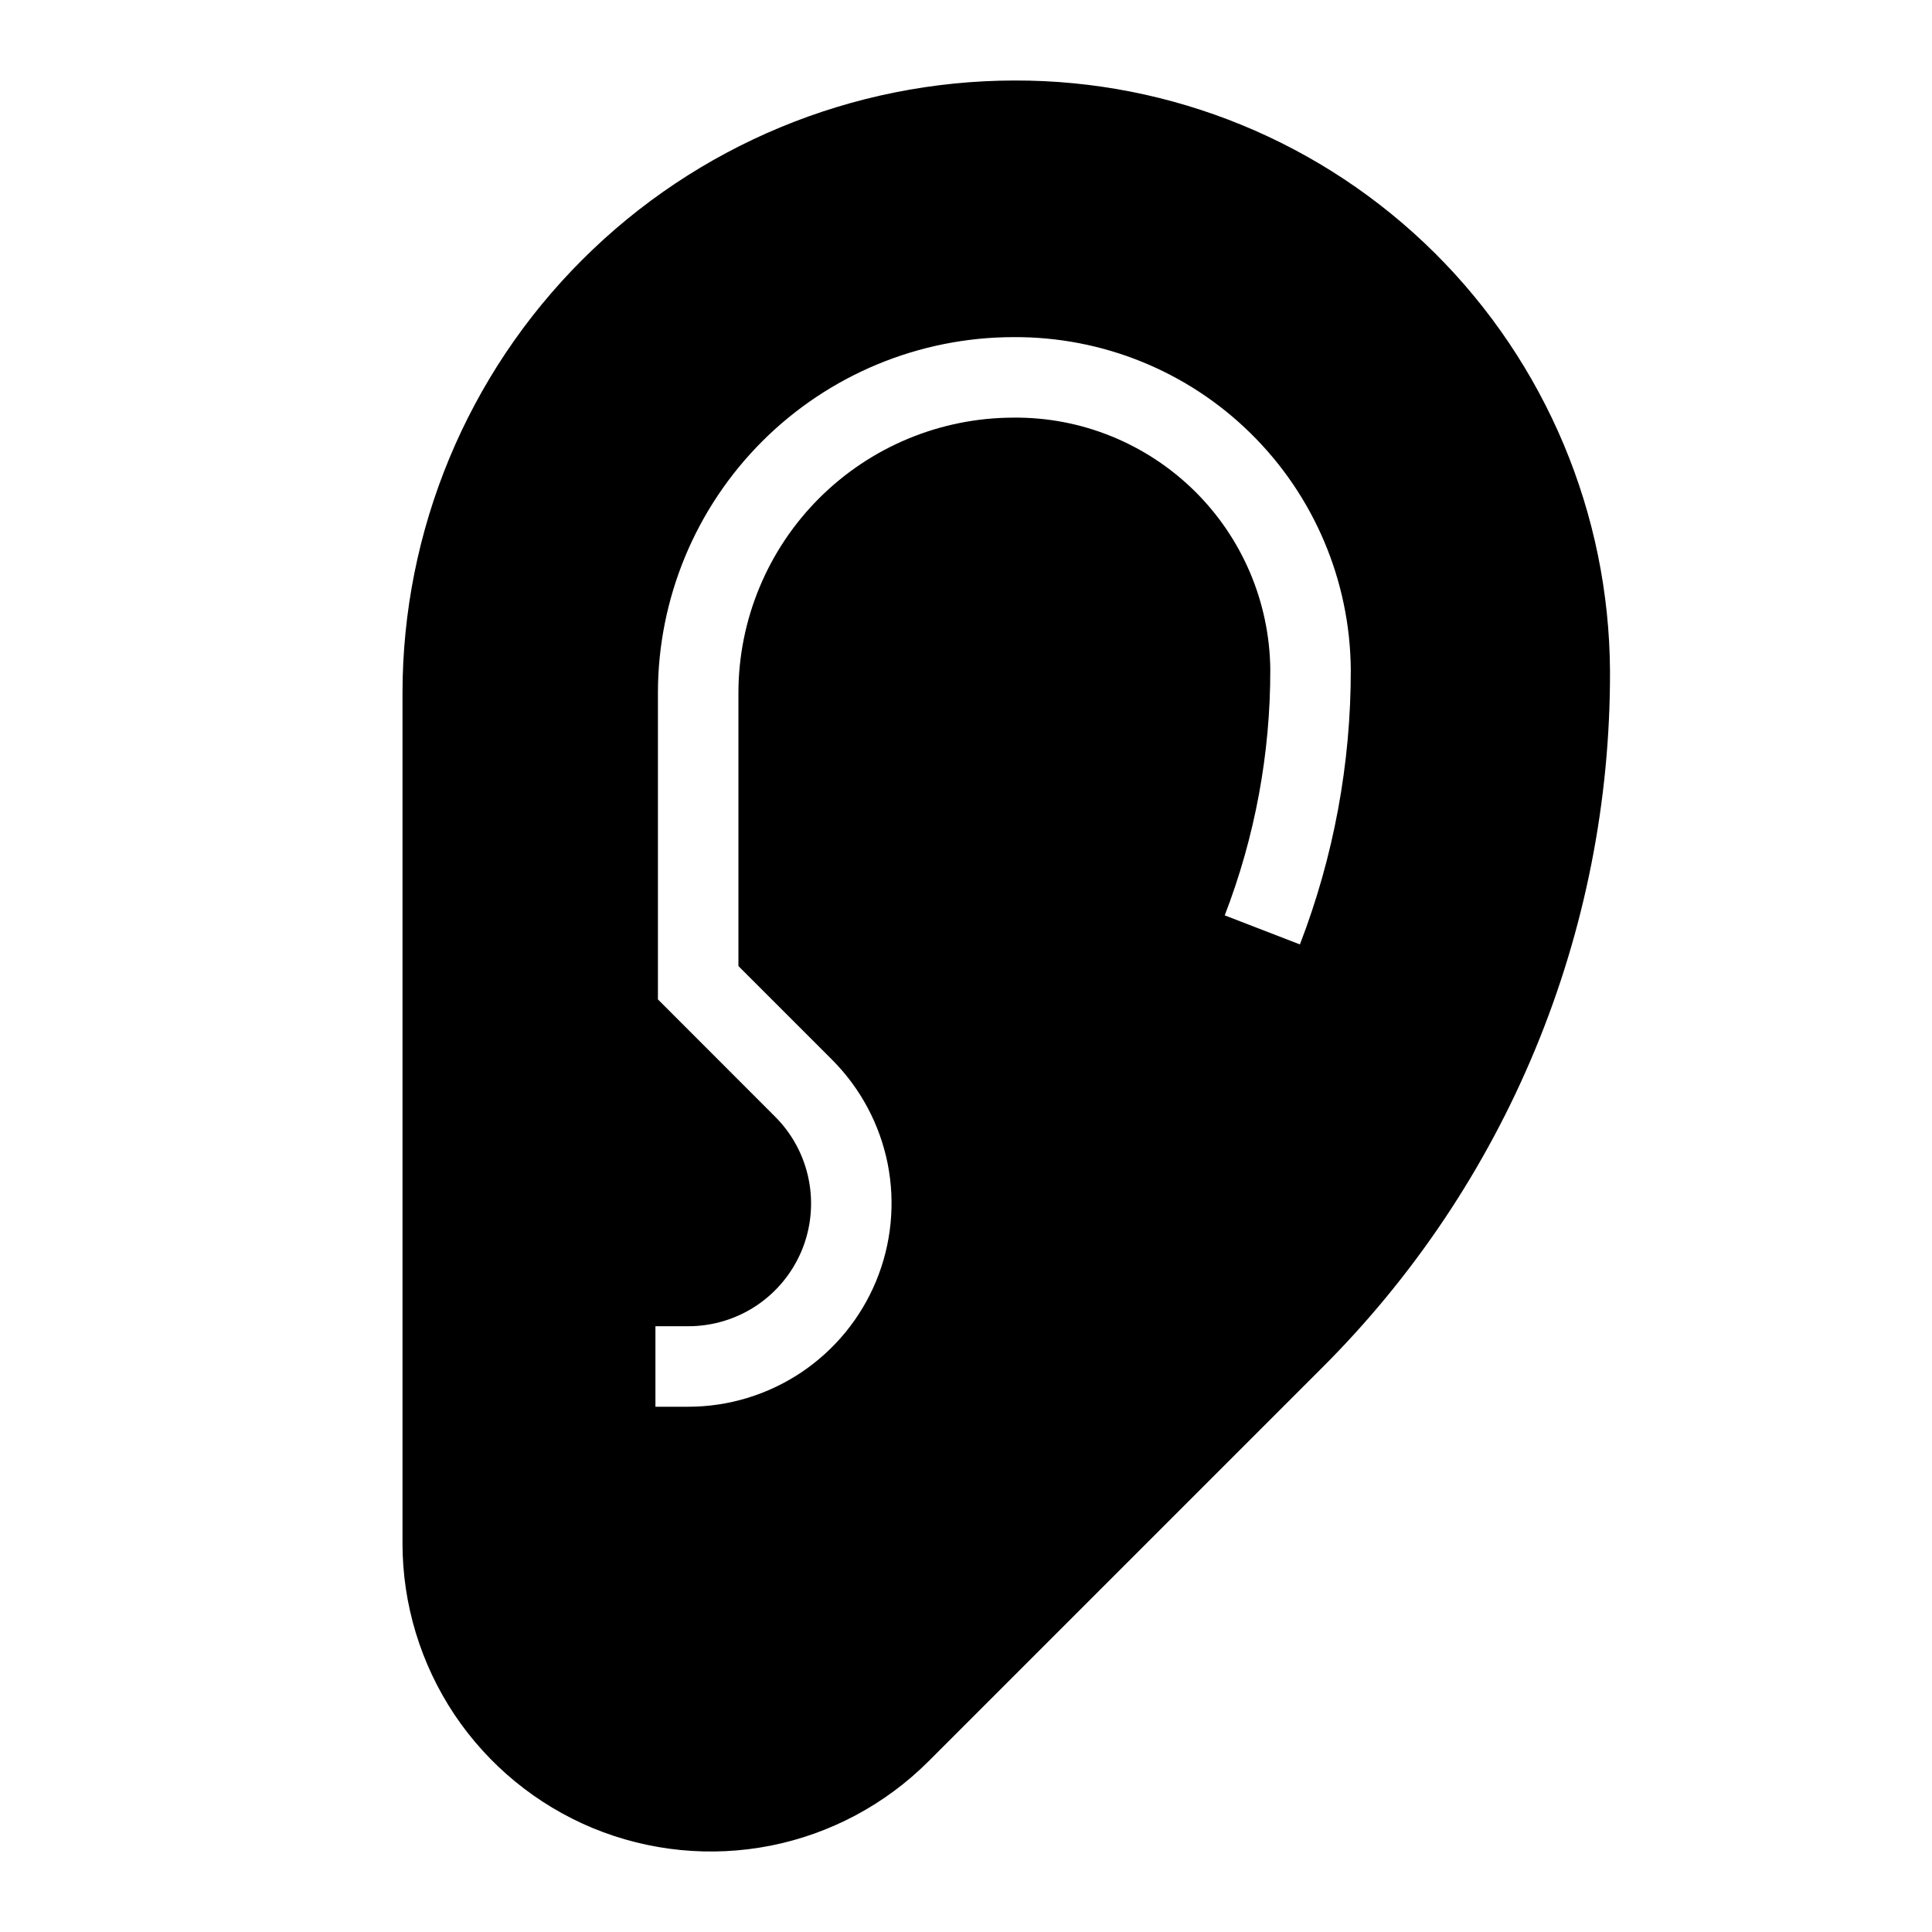 <svg width="24" height="24" viewBox="0 0 24 24" fill="none" xmlns="http://www.w3.org/2000/svg">
<path d="M12.604 1C10.588 1.002 8.655 1.804 7.23 3.23C5.804 4.655 5.002 6.588 5 8.605V19.172C5 19.929 5.225 20.669 5.645 21.299C6.066 21.928 6.664 22.419 7.363 22.709C8.063 22.998 8.832 23.074 9.575 22.927C10.318 22.779 11 22.414 11.535 21.879L16.411 17.003C17.552 15.868 18.457 14.518 19.073 13.03C19.689 11.543 20.004 9.949 20 8.339C19.99 6.386 19.206 4.516 17.82 3.14C16.433 1.764 14.558 0.995 12.604 1ZM16.148 11.732L15.214 11.371C15.59 10.396 15.782 9.36 15.78 8.315C15.771 7.478 15.43 6.678 14.832 6.092C14.233 5.506 13.428 5.18 12.59 5.188C11.684 5.189 10.816 5.549 10.175 6.19C9.535 6.83 9.174 7.699 9.173 8.605V12.001L10.335 13.163C10.688 13.516 10.929 13.966 11.027 14.456C11.124 14.946 11.074 15.454 10.883 15.915C10.692 16.377 10.368 16.771 9.953 17.049C9.538 17.326 9.05 17.475 8.55 17.475H8.142V16.475H8.55C8.852 16.475 9.147 16.386 9.398 16.218C9.649 16.05 9.844 15.812 9.96 15.533C10.075 15.255 10.105 14.948 10.046 14.652C9.987 14.356 9.842 14.084 9.628 13.871L8.173 12.415V8.605C8.174 7.434 8.64 6.311 9.468 5.483C10.296 4.655 11.419 4.189 12.59 4.188C13.693 4.181 14.753 4.611 15.538 5.385C16.324 6.159 16.77 7.213 16.78 8.315C16.782 9.484 16.568 10.642 16.148 11.732Z" fill="black"/>
</svg>
